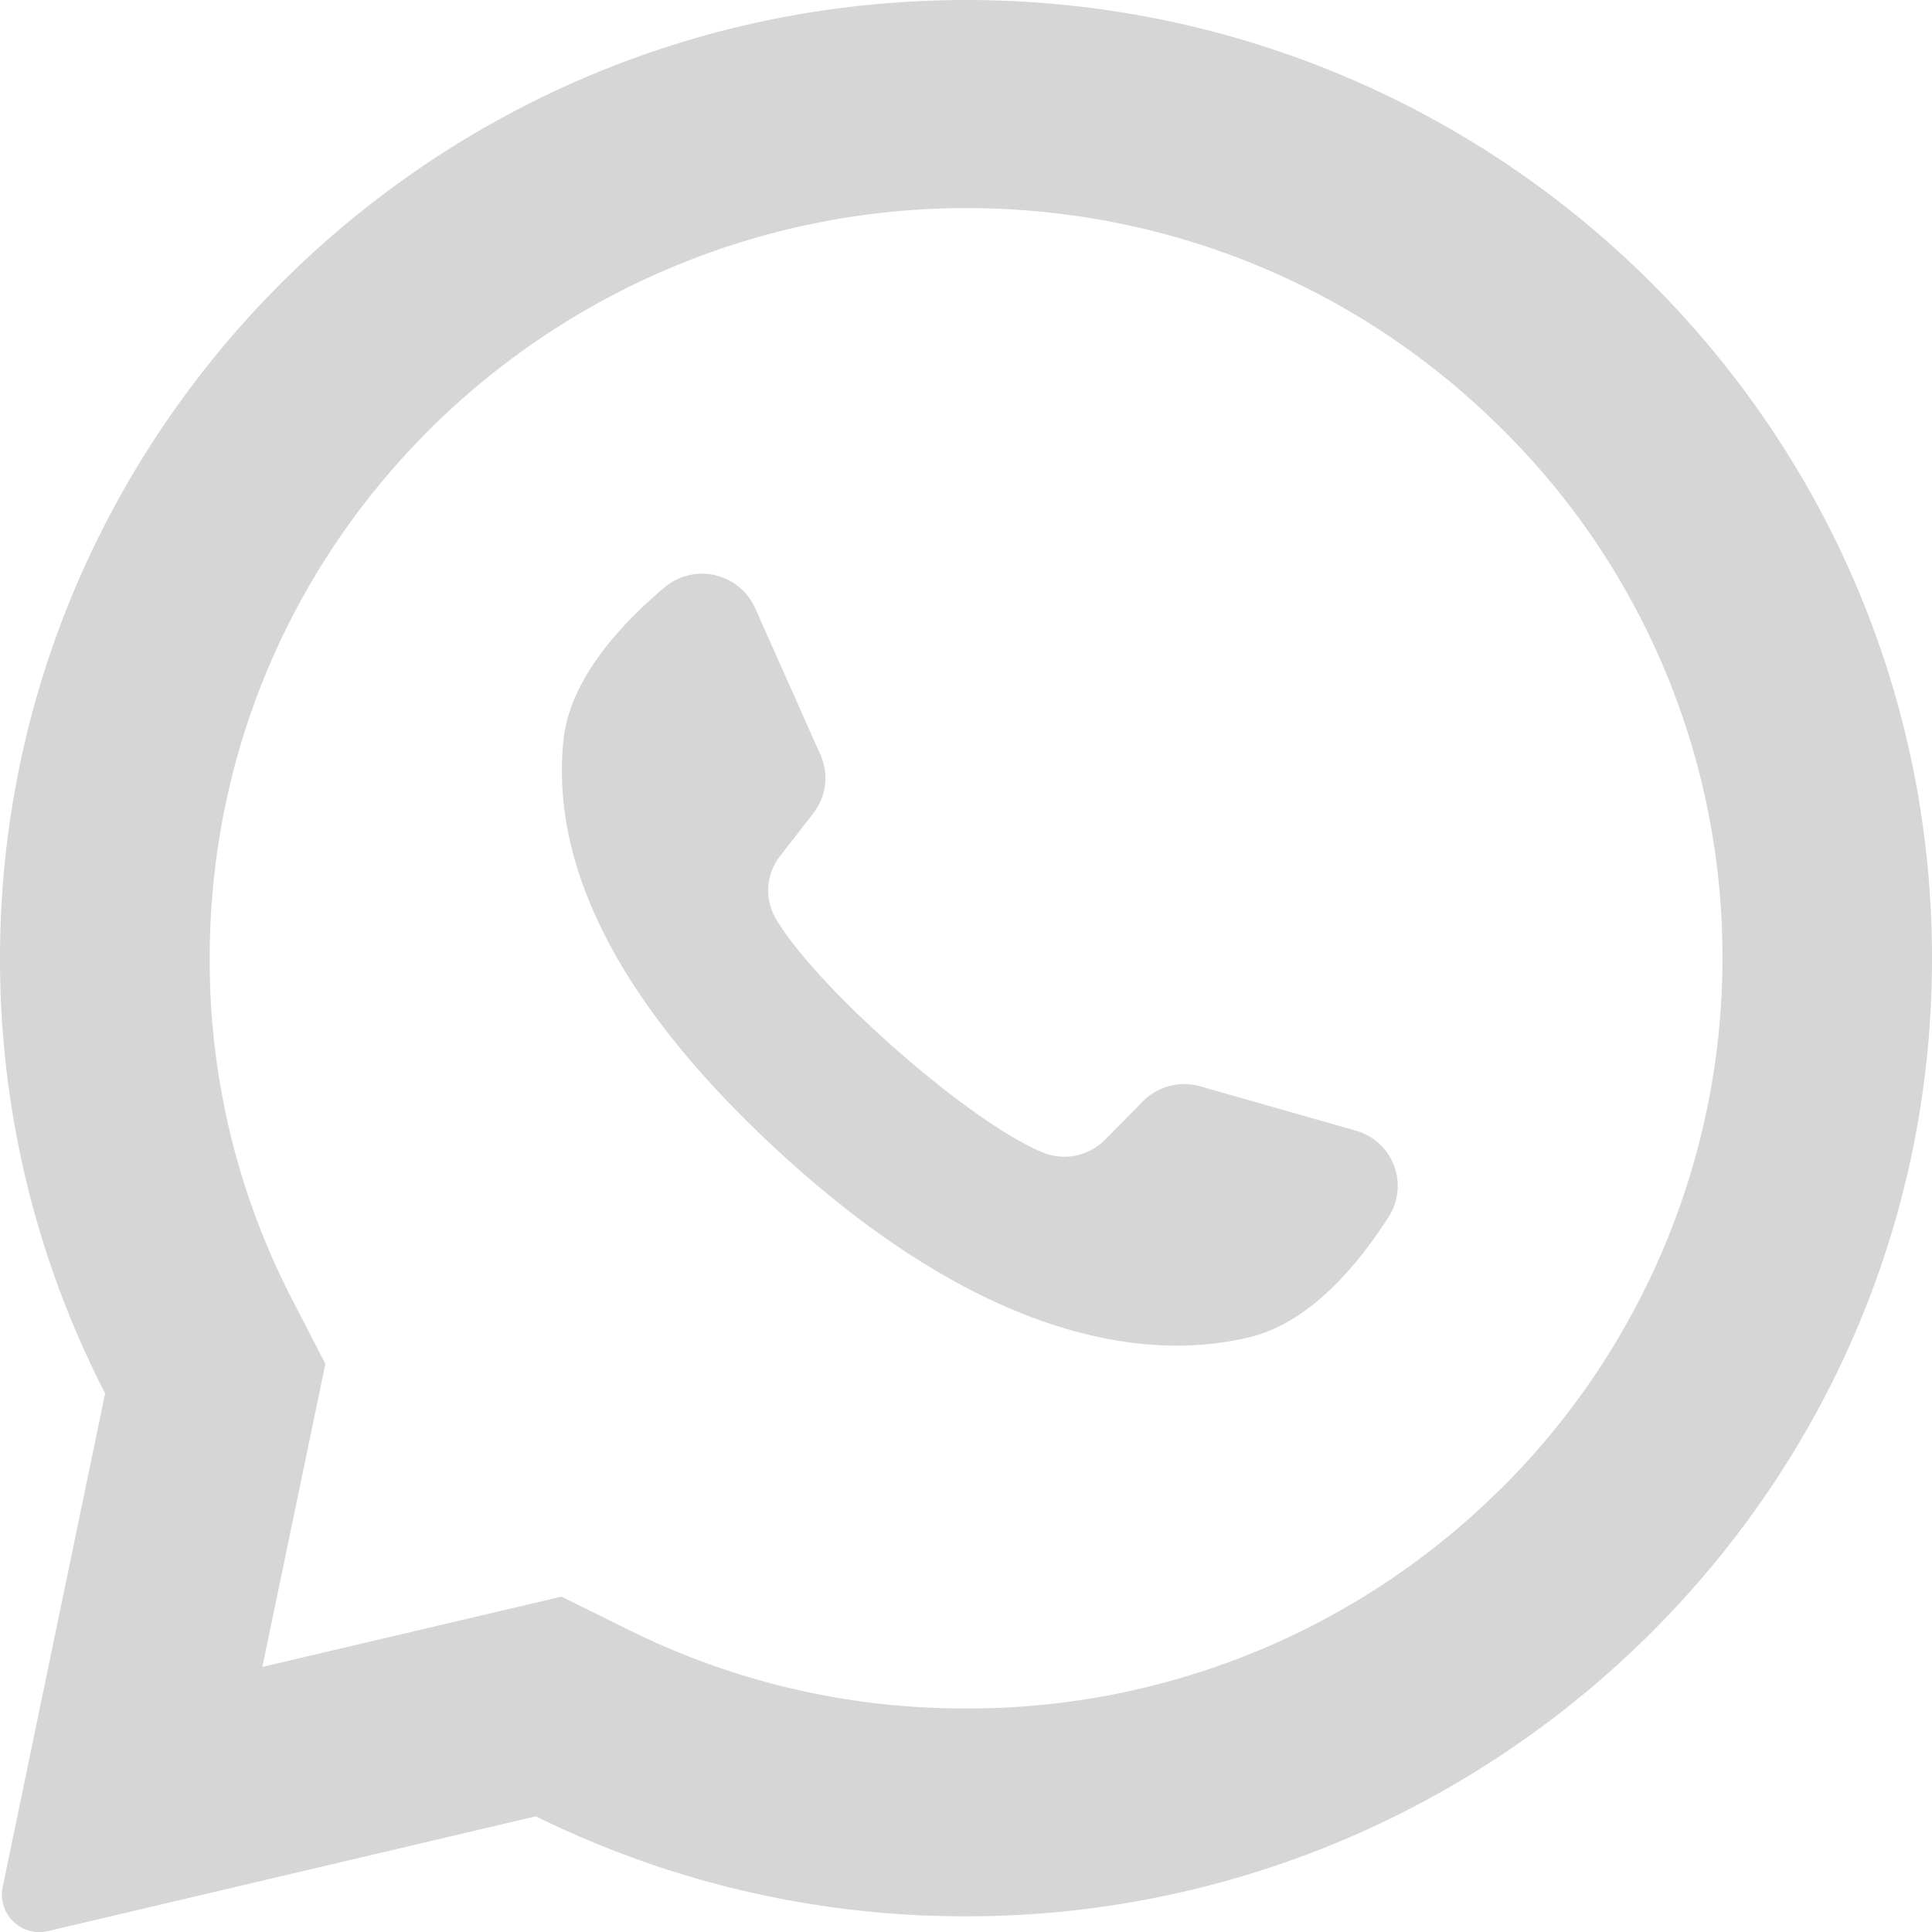 <?xml version="1.0" encoding="UTF-8" standalone="no"?>
<!-- Uploaded to: SVG Repo, www.svgrepo.com, Generator: SVG Repo Mixer Tools -->

<svg
   fill="#000000"
   width="800px"
   height="800px"
   viewBox="-2 -2 24 24"
   preserveAspectRatio="xMinYMin"
   class="jam jam-whatsapp"
   version="1.1"
   id="svg12612"
   sodipodi:docname="whatsapp.svg"
   inkscape:version="1.2.2 (732a01da63, 2022-12-09)"
   xmlns:inkscape="http://www.inkscape.org/namespaces/inkscape"
   xmlns:sodipodi="http://sodipodi.sourceforge.net/DTD/sodipodi-0.dtd"
   xmlns="http://www.w3.org/2000/svg"
   xmlns:svg="http://www.w3.org/2000/svg">
  <defs
     id="defs12616" />
  <sodipodi:namedview
     id="namedview12614"
     pagecolor="#505050"
     bordercolor="#eeeeee"
     borderopacity="1"
     inkscape:showpageshadow="0"
     inkscape:pageopacity="0"
     inkscape:pagecheckerboard="0"
     inkscape:deskcolor="#505050"
     showgrid="false"
     inkscape:current-layer="svg12612"
     inkscape:zoom="0.6175"
     inkscape:cx="141.7004"
     inkscape:cy="400"
     inkscape:window-width="1366"
     inkscape:window-height="697"
     inkscape:window-x="-8"
     inkscape:window-y="-8"
     inkscape:window-maximized="1" />
  <g
     id="g13100"
     style="fill:#d6d6d6;fill-opacity:1;stroke:none">
    <path
       d="M 9.414,-1.985 C 3.023,-1.684 -2.019,3.594 -2,9.94 a 11.793,11.782 0 0 0 1.306,5.369 l -1.273,6.134 a 0.466,0.465 0 0 0 0.566,0.545 L 4.657,20.563 A 12.013,12.002 0 0 0 9.813,21.804 C 16.345,21.904 21.791,16.76 21.994,10.285 22.213,3.341 16.437,-2.318 9.414,-1.986 Z M 16.644,16.493 A 9.369,9.36 0 0 1 10,19.223 9.352,9.343 0 0 1 5.819,18.251 L 4.975,17.834 1.259,18.707 2.042,14.942 1.625,14.134 A 9.171,9.163 0 0 1 0.605,9.905 c 0,-2.489 0.977,-4.83 2.751,-6.589 A 9.448,9.439 0 0 1 10,0.585 c 2.511,0 4.87,0.969 6.644,2.73 a 9.234,9.225 0 0 1 2.753,6.589 c 0,2.467 -0.993,4.846 -2.753,6.591 z"
       id="path12608"
       style="stroke-width:1.203;fill:#d6d6d6;fill-opacity:1;stroke:none" />
    <path
       d="M14.842 12.045l-1.931-.55a.723.723 0 0 0-.713.186l-.472.478a.707.707 0 0 1-.765.16c-.913-.367-2.835-2.063-3.326-2.912a.694.694 0 0 1 .056-.774l.412-.53a.71.71 0 0 0 .089-.726L7.38 5.553a.723.723 0 0 0-1.125-.256c-.539.453-1.179 1.14-1.256 1.903-.137 1.343.443 3.036 2.637 5.07 2.535 2.349 4.566 2.66 5.887 2.341.75-.18 1.35-.903 1.727-1.494a.713.713 0 0 0-.408-1.072z"
       id="path12610"
       style="fill:#d6d6d6;fill-opacity:1;stroke:none" />
  </g>
</svg>
